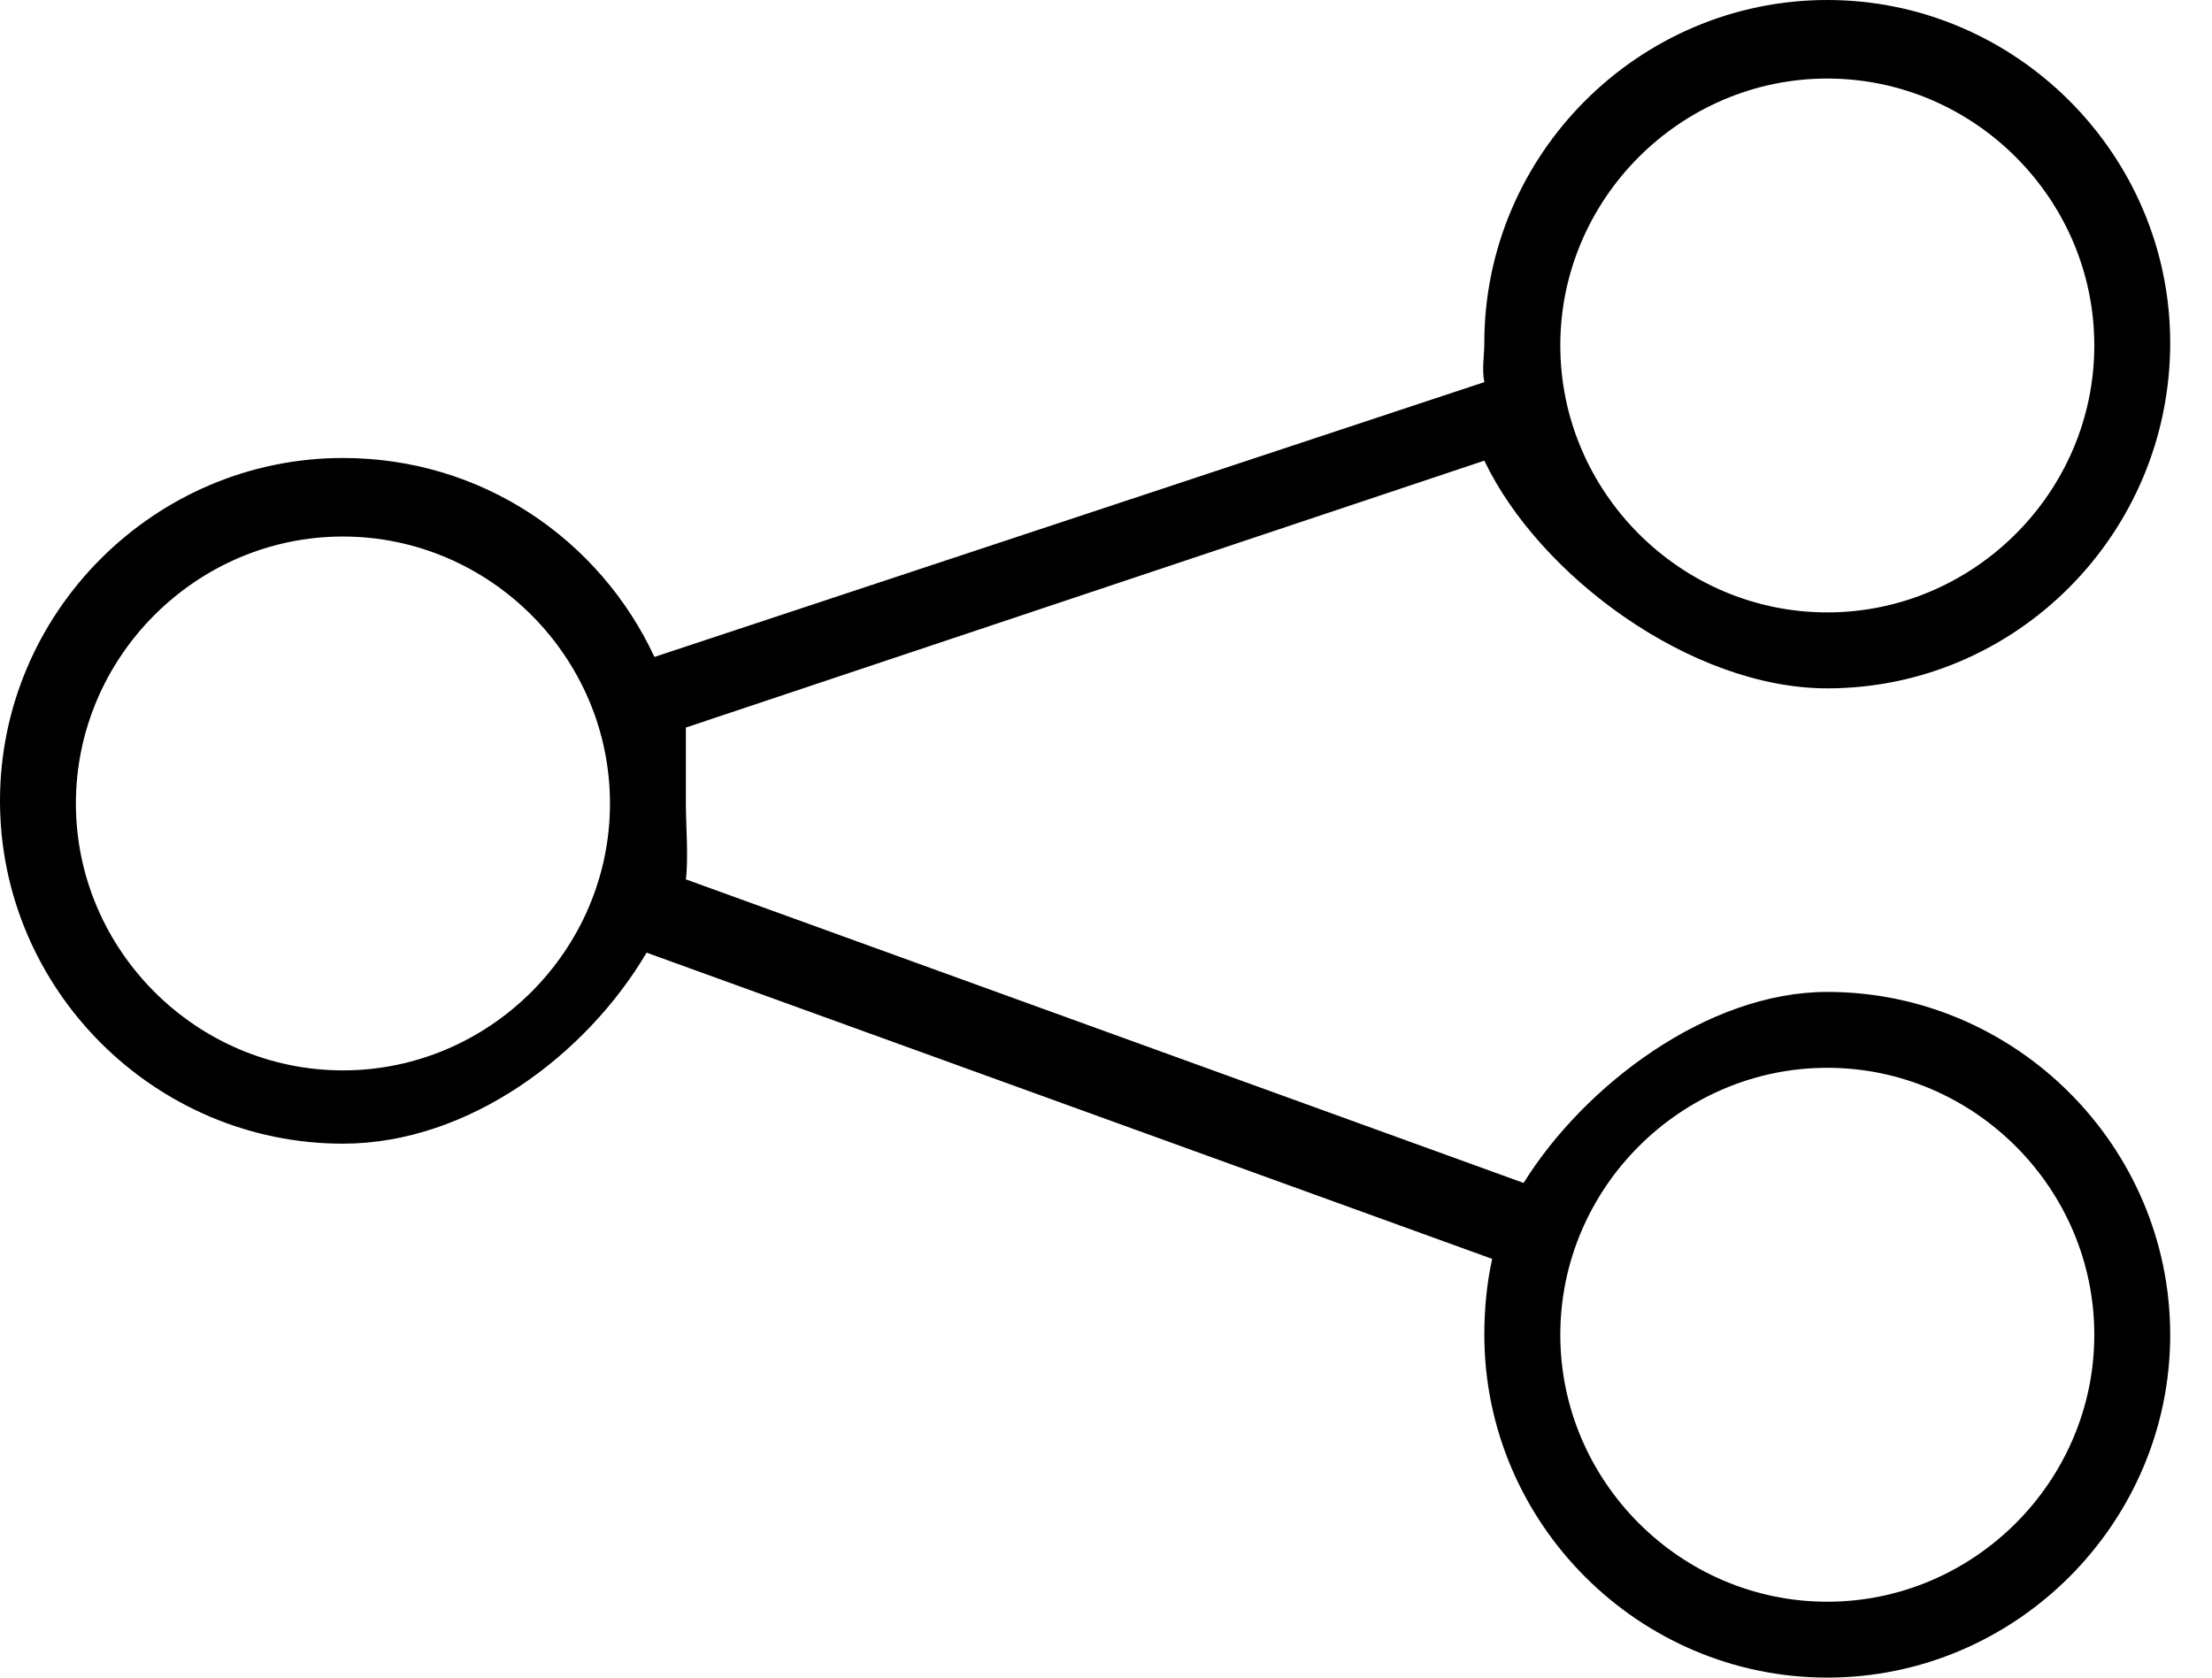 <svg width="29" height="22" viewBox="0 0 29 22" fill="none" xmlns="http://www.w3.org/2000/svg">
<path fill-rule="evenodd" clip-rule="evenodd" d="M23.956 9.027C22.172 9.027 20.181 7.551 19.46 6.041L8.992 9.541C8.992 9.679 8.992 10.399 8.992 10.537C8.992 10.811 9.027 11.257 8.992 11.532L19.975 15.513C20.764 14.243 22.378 13.008 23.956 13.008C26.427 13.008 28.452 15.033 28.452 17.504C28.452 19.975 26.427 22 23.956 22C21.485 22 19.46 19.975 19.46 17.504C19.46 17.161 19.494 16.817 19.563 16.509L8.477 12.493C7.688 13.832 6.144 14.998 4.496 14.998C2.025 14.998 0 12.973 0 10.502C0 8.031 2.025 6.006 4.496 6.006C6.315 6.006 7.86 7.07 8.58 8.615L19.46 5.011C19.426 4.839 19.46 4.668 19.46 4.496C19.46 2.025 21.485 0 23.956 0C26.427 0 28.452 2.025 28.452 4.496C28.452 7.002 26.427 9.027 23.956 9.027ZM23.956 21.005C25.878 21.005 27.457 19.426 27.457 17.504C27.457 15.582 25.878 14.003 23.956 14.003C22.034 14.003 20.456 15.582 20.456 17.504C20.456 19.426 22.034 21.005 23.956 21.005ZM4.496 7.036C2.574 7.036 0.995 8.615 0.995 10.537C0.995 12.459 2.574 14.037 4.496 14.037C6.418 14.037 7.997 12.459 7.997 10.537C7.997 8.615 6.418 7.036 4.496 7.036ZM23.956 1.03C22.034 1.03 20.456 2.608 20.456 4.53C20.456 6.452 22.034 8.031 23.956 8.031C25.878 8.031 27.457 6.452 27.457 4.53C27.457 2.608 25.878 1.03 23.956 1.03Z" fill="black"/>
</svg>

